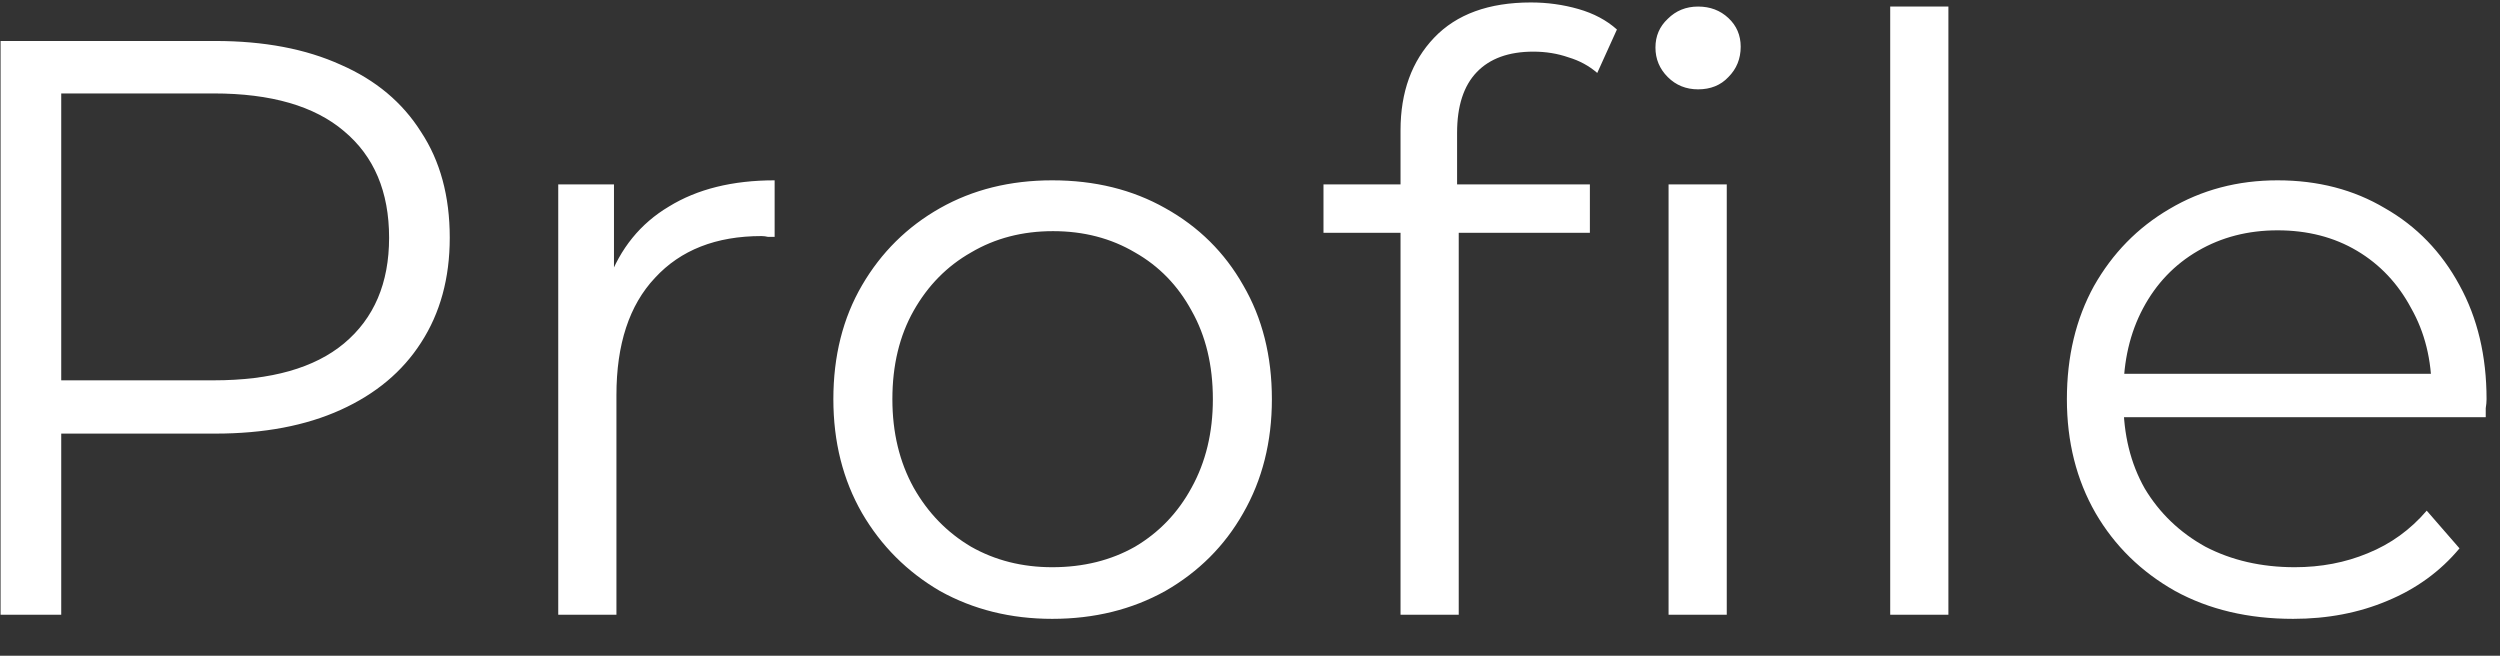 <svg width="61" height="16" viewBox="0 0 61 16" fill="none" xmlns="http://www.w3.org/2000/svg">
<rect x="0" y="0" width="61" height="16" fill="#333333" stroke="none"/>
<path d="M0.014 15V1H5.254C6.441 1 7.461 1.193 8.314 1.58C9.168 1.953 9.821 2.5 10.274 3.22C10.741 3.927 10.974 4.787 10.974 5.8C10.974 6.787 10.741 7.64 10.274 8.36C9.821 9.067 9.168 9.613 8.314 10C7.461 10.387 6.441 10.58 5.254 10.58H0.834L1.494 9.88V15H0.014ZM1.494 10L0.834 9.28H5.214C6.614 9.28 7.674 8.98 8.394 8.38C9.128 7.767 9.494 6.907 9.494 5.8C9.494 4.68 9.128 3.813 8.394 3.2C7.674 2.587 6.614 2.28 5.214 2.28H0.834L1.494 1.58V10ZM13.621 15V4.5H14.981V7.36L14.841 6.86C15.134 6.06 15.627 5.453 16.321 5.04C17.014 4.613 17.874 4.4 18.901 4.4V5.78C18.847 5.78 18.794 5.78 18.741 5.78C18.687 5.767 18.634 5.76 18.581 5.76C17.474 5.76 16.607 6.1 15.981 6.78C15.354 7.447 15.041 8.4 15.041 9.64V15H13.621ZM25.674 15.1C24.661 15.1 23.747 14.873 22.934 14.42C22.134 13.953 21.501 13.32 21.034 12.52C20.567 11.707 20.334 10.78 20.334 9.74C20.334 8.687 20.567 7.76 21.034 6.96C21.501 6.16 22.134 5.533 22.934 5.08C23.734 4.627 24.647 4.4 25.674 4.4C26.714 4.4 27.634 4.627 28.434 5.08C29.247 5.533 29.881 6.16 30.334 6.96C30.801 7.76 31.034 8.687 31.034 9.74C31.034 10.78 30.801 11.707 30.334 12.52C29.881 13.32 29.247 13.953 28.434 14.42C27.621 14.873 26.701 15.1 25.674 15.1ZM25.674 13.84C26.434 13.84 27.107 13.673 27.694 13.34C28.281 12.993 28.741 12.513 29.074 11.9C29.421 11.273 29.594 10.553 29.594 9.74C29.594 8.913 29.421 8.193 29.074 7.58C28.741 6.967 28.281 6.493 27.694 6.16C27.107 5.813 26.441 5.64 25.694 5.64C24.947 5.64 24.281 5.813 23.694 6.16C23.107 6.493 22.641 6.967 22.294 7.58C21.947 8.193 21.774 8.913 21.774 9.74C21.774 10.553 21.947 11.273 22.294 11.9C22.641 12.513 23.107 12.993 23.694 13.34C24.281 13.673 24.941 13.84 25.674 13.84ZM34.173 15V3.18C34.173 2.247 34.447 1.493 34.993 0.92C35.54 0.347 36.327 0.06 37.353 0.06C37.753 0.06 38.14 0.113 38.513 0.22C38.886 0.327 39.2 0.493 39.453 0.72L38.973 1.78C38.773 1.607 38.54 1.48 38.273 1.4C38.007 1.307 37.72 1.26 37.413 1.26C36.813 1.26 36.353 1.427 36.033 1.76C35.713 2.093 35.553 2.587 35.553 3.24V4.84L35.593 5.5V15H34.173ZM32.293 5.68V4.5H38.793V5.68H32.293ZM40.713 15V4.5H42.133V15H40.713ZM41.433 2.18C41.14 2.18 40.893 2.08 40.693 1.88C40.493 1.68 40.393 1.44 40.393 1.16C40.393 0.88 40.493 0.647 40.693 0.46C40.893 0.26 41.14 0.16 41.433 0.16C41.727 0.16 41.973 0.253 42.173 0.44C42.373 0.627 42.473 0.86 42.473 1.14C42.473 1.433 42.373 1.68 42.173 1.88C41.986 2.08 41.74 2.18 41.433 2.18ZM46.121 15V0.16H47.541V15H46.121ZM55.952 15.1C54.858 15.1 53.898 14.873 53.072 14.42C52.245 13.953 51.598 13.32 51.132 12.52C50.665 11.707 50.432 10.78 50.432 9.74C50.432 8.7 50.652 7.78 51.092 6.98C51.545 6.18 52.158 5.553 52.932 5.1C53.718 4.633 54.598 4.4 55.572 4.4C56.558 4.4 57.432 4.627 58.192 5.08C58.965 5.52 59.572 6.147 60.012 6.96C60.452 7.76 60.672 8.687 60.672 9.74C60.672 9.807 60.665 9.88 60.652 9.96C60.652 10.027 60.652 10.1 60.652 10.18H51.512V9.12H59.892L59.332 9.54C59.332 8.78 59.165 8.107 58.832 7.52C58.512 6.92 58.072 6.453 57.512 6.12C56.952 5.787 56.305 5.62 55.572 5.62C54.852 5.62 54.205 5.787 53.632 6.12C53.058 6.453 52.612 6.92 52.292 7.52C51.972 8.12 51.812 8.807 51.812 9.58V9.8C51.812 10.6 51.985 11.307 52.332 11.92C52.692 12.52 53.185 12.993 53.812 13.34C54.452 13.673 55.178 13.84 55.992 13.84C56.632 13.84 57.225 13.727 57.772 13.5C58.332 13.273 58.812 12.927 59.212 12.46L60.012 13.38C59.545 13.94 58.958 14.367 58.252 14.66C57.558 14.953 56.792 15.1 55.952 15.1Z" fill="white"/>
</svg>
